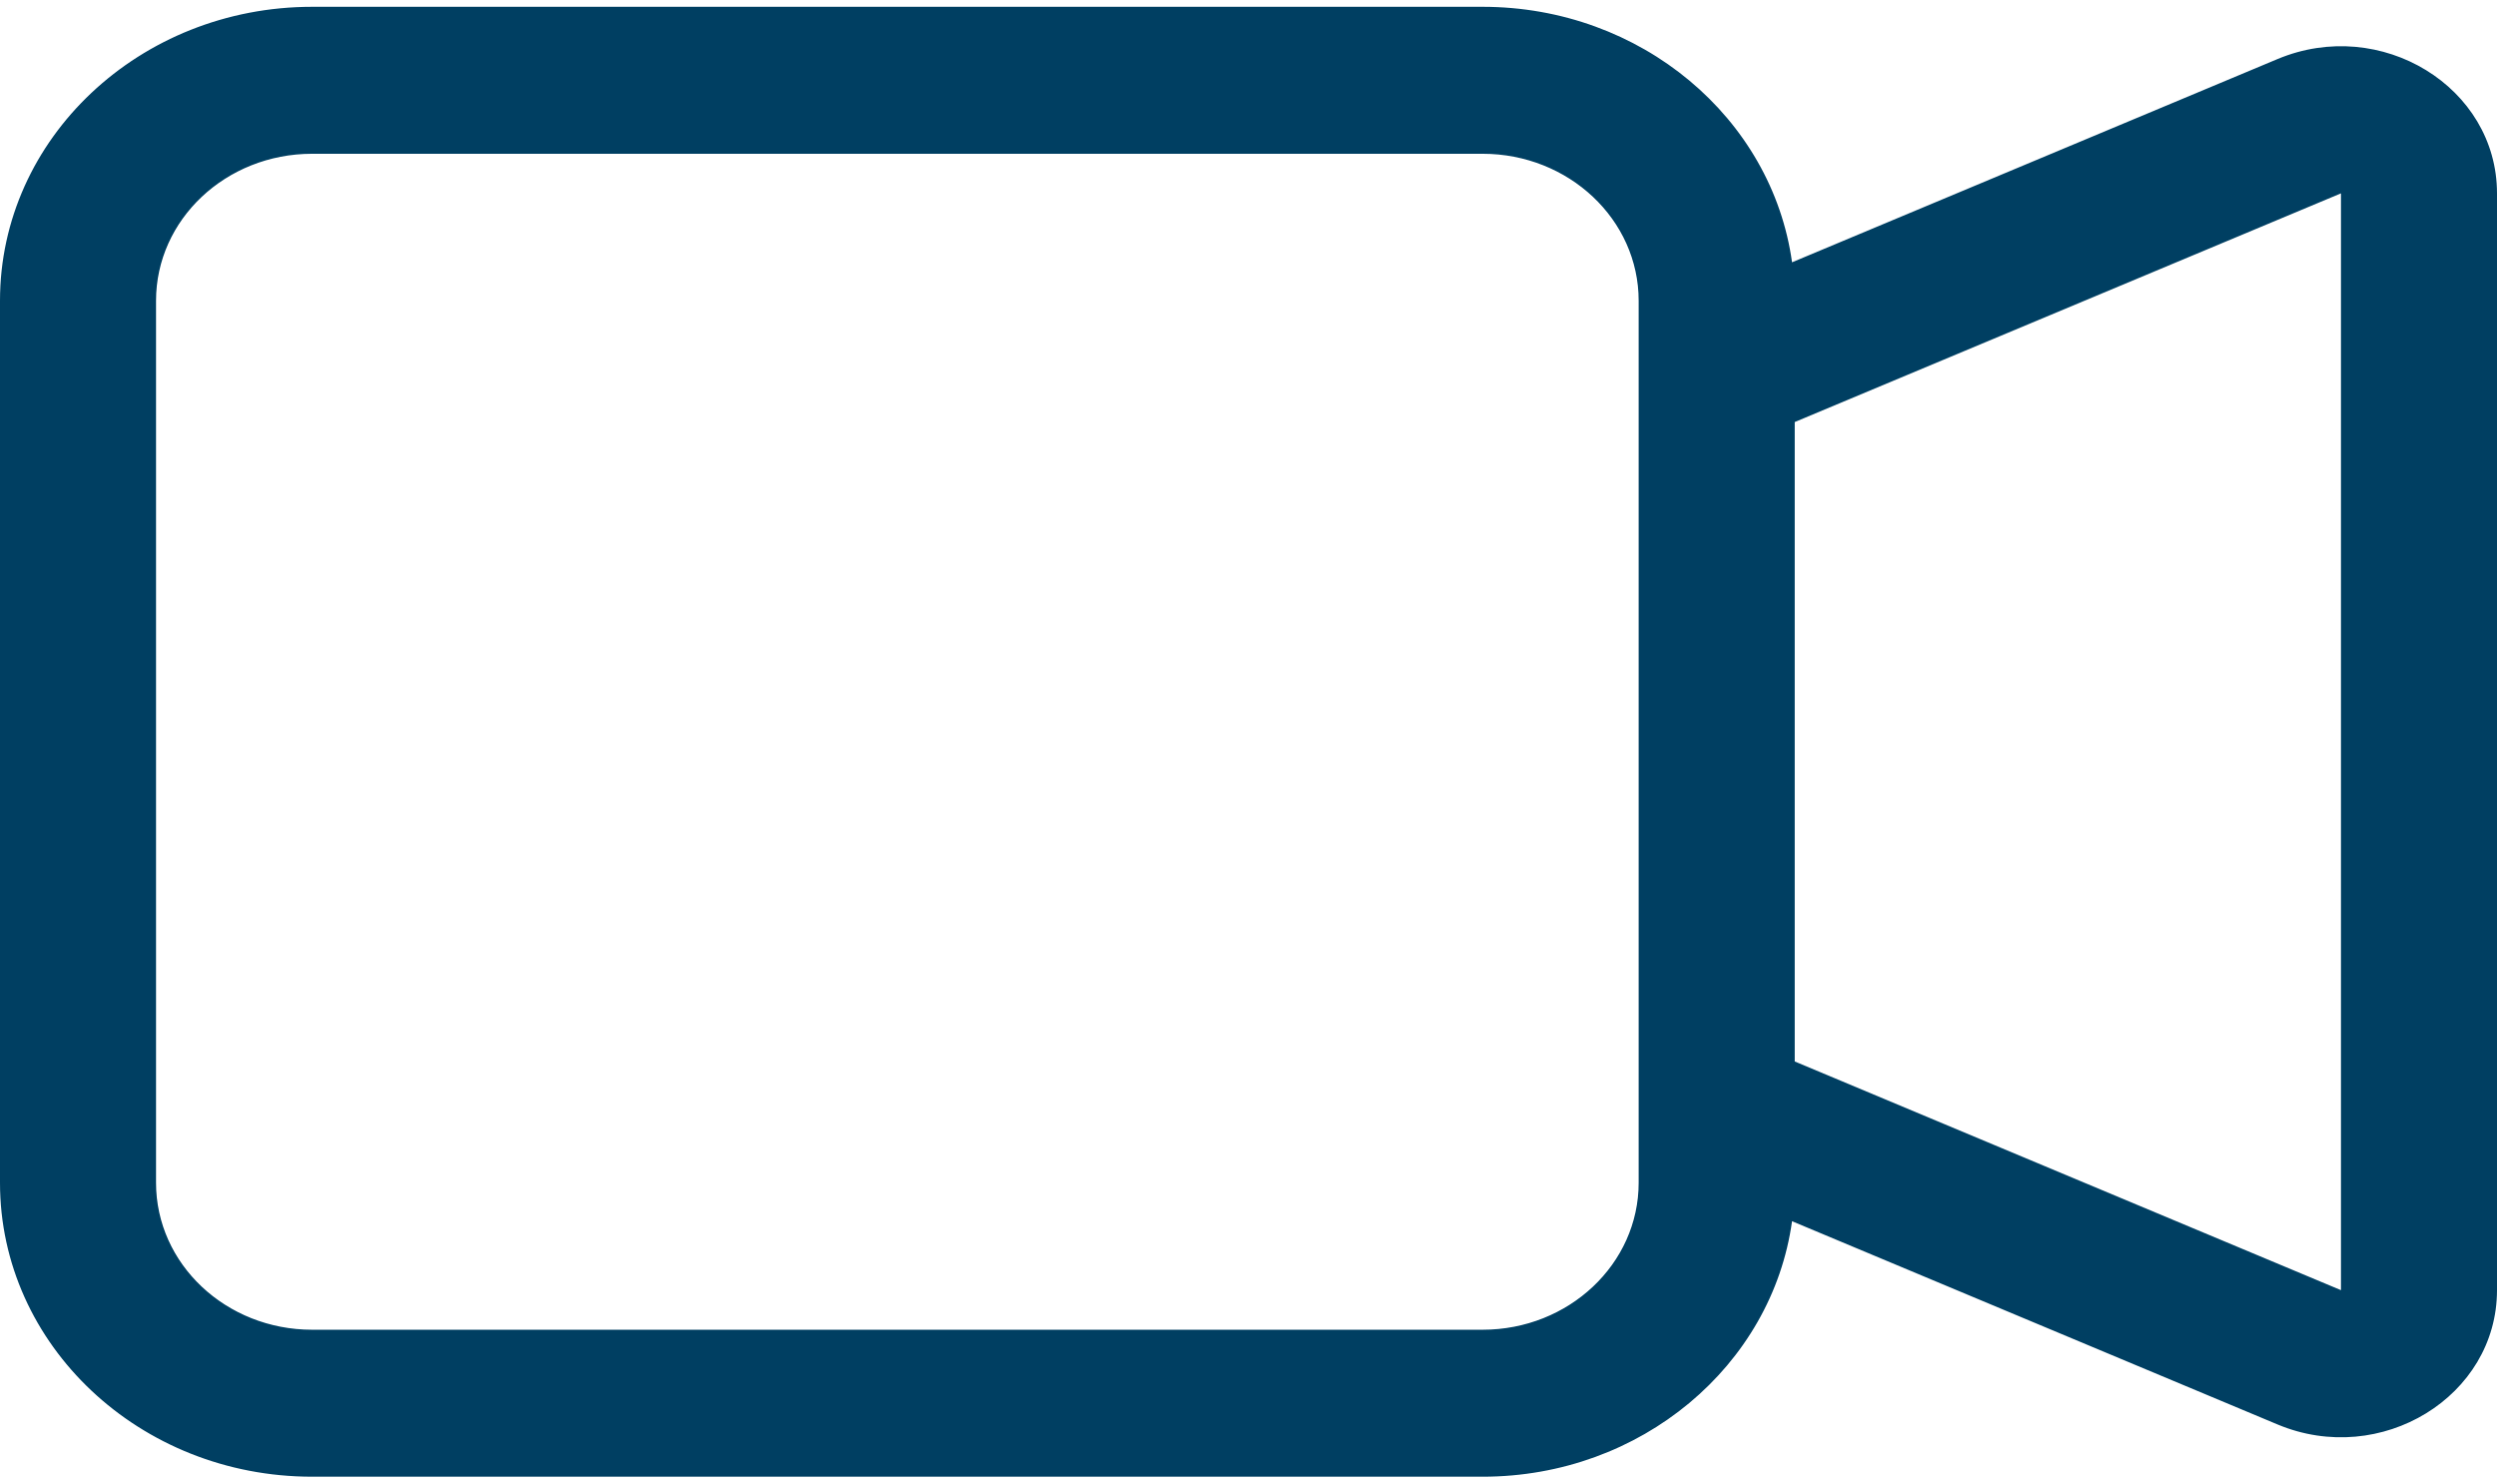 <svg width="69" height="41" viewBox="0 0 69 41" fill="none" xmlns="http://www.w3.org/2000/svg">
<path fill-rule="evenodd" clip-rule="evenodd" d="M0 8.312C0 3.825 3.862 0.188 8.625 0.188H40.969C45.349 0.188 48.967 3.264 49.52 7.249L62.936 1.632C65.788 0.438 69 2.404 69 5.344V35.656C69 38.596 65.788 40.562 62.936 39.368L49.52 33.751C48.967 37.736 45.349 40.812 40.969 40.812H8.625C3.862 40.812 0 37.175 0 32.688V8.312ZM49.594 29.336L64.688 35.656L64.688 5.344L49.594 11.664V29.336ZM8.625 4.25C6.243 4.25 4.312 6.069 4.312 8.312V32.688C4.312 34.931 6.243 36.75 8.625 36.75H40.969C43.35 36.75 45.281 34.931 45.281 32.688V8.312C45.281 6.069 43.35 4.25 40.969 4.25H8.625Z" fill="#003F62"/>
</svg>
